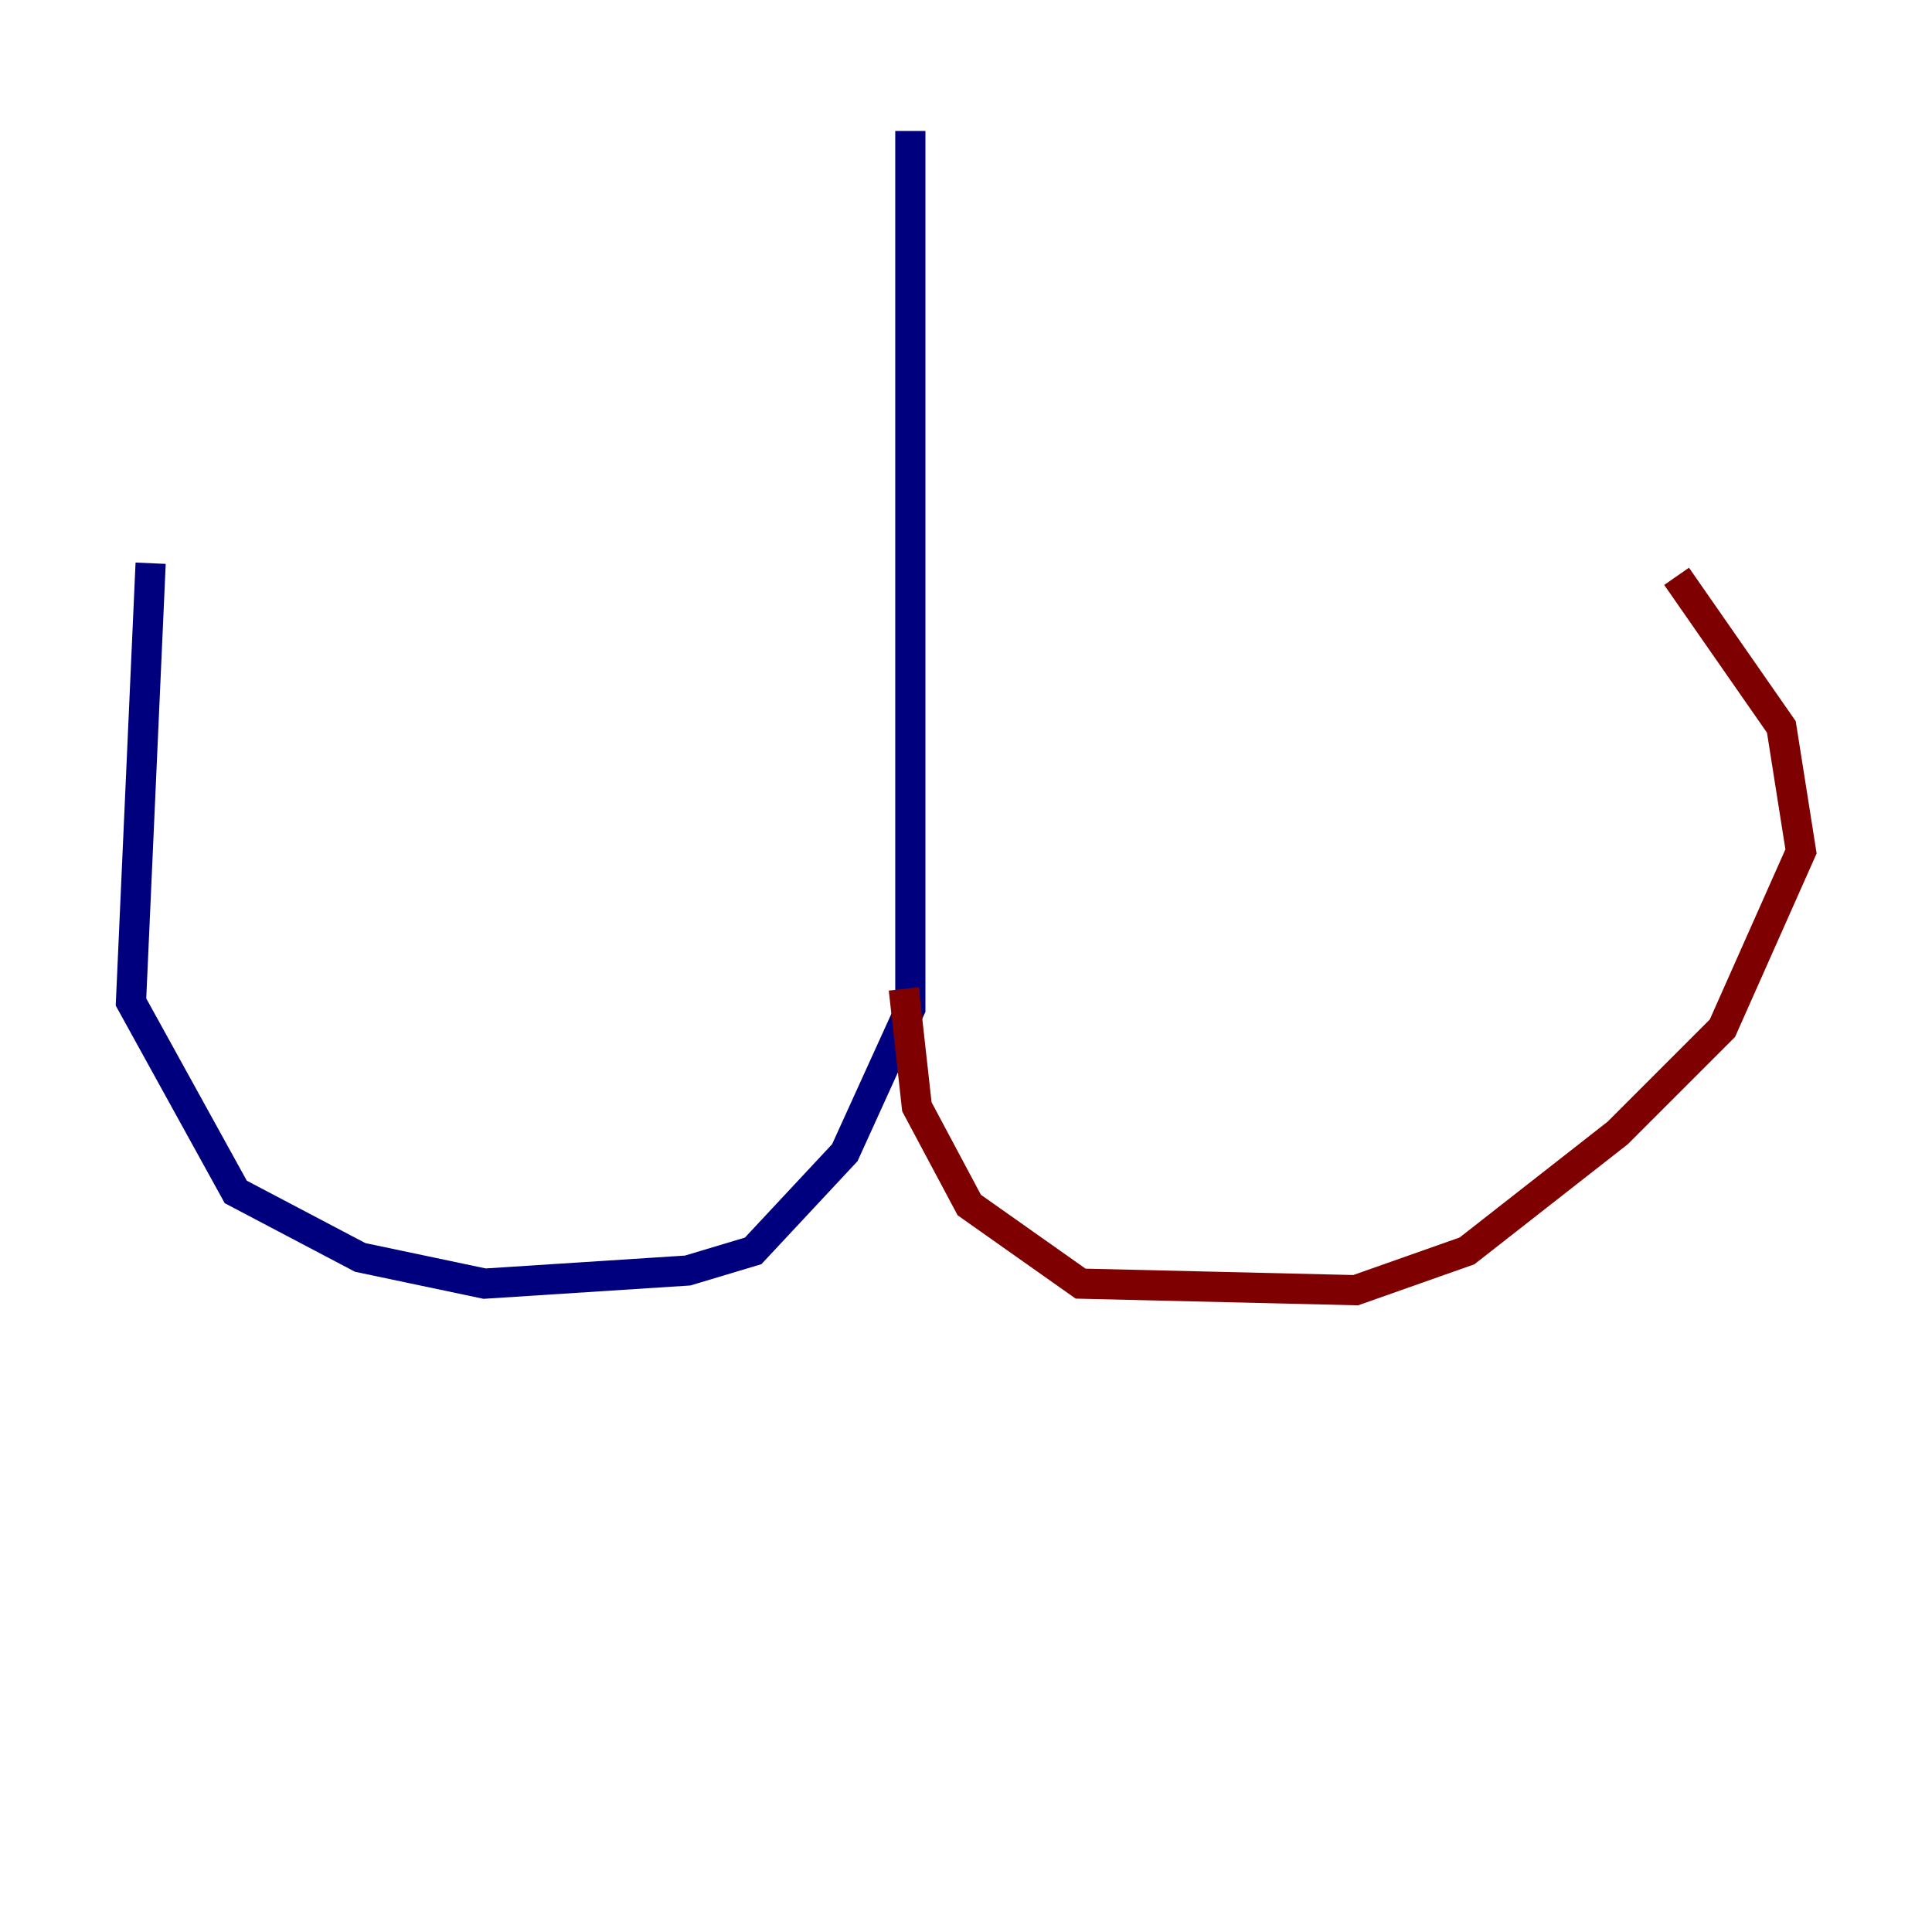 <?xml version="1.0" encoding="utf-8" ?>
<svg baseProfile="tiny" height="128" version="1.2" viewBox="0,0,128,128" width="128" xmlns="http://www.w3.org/2000/svg" xmlns:ev="http://www.w3.org/2001/xml-events" xmlns:xlink="http://www.w3.org/1999/xlink"><defs /><polyline fill="none" points="60.312,8.678 60.312,66.82 55.973,76.366 49.898,82.875 45.559,84.176 32.108,85.044 23.864,83.308 15.62,78.969 8.678,66.386 9.98,37.315" stroke="#00007f" stroke-width="2" /><polyline fill="none" points="59.878,65.519 60.746,73.329 64.217,79.837 71.593,85.044 89.817,85.478 97.193,82.875 107.173,75.064 114.115,68.122 119.322,56.407 118.02,48.163 111.078,38.183" stroke="#7f0000" stroke-width="2" /></svg>